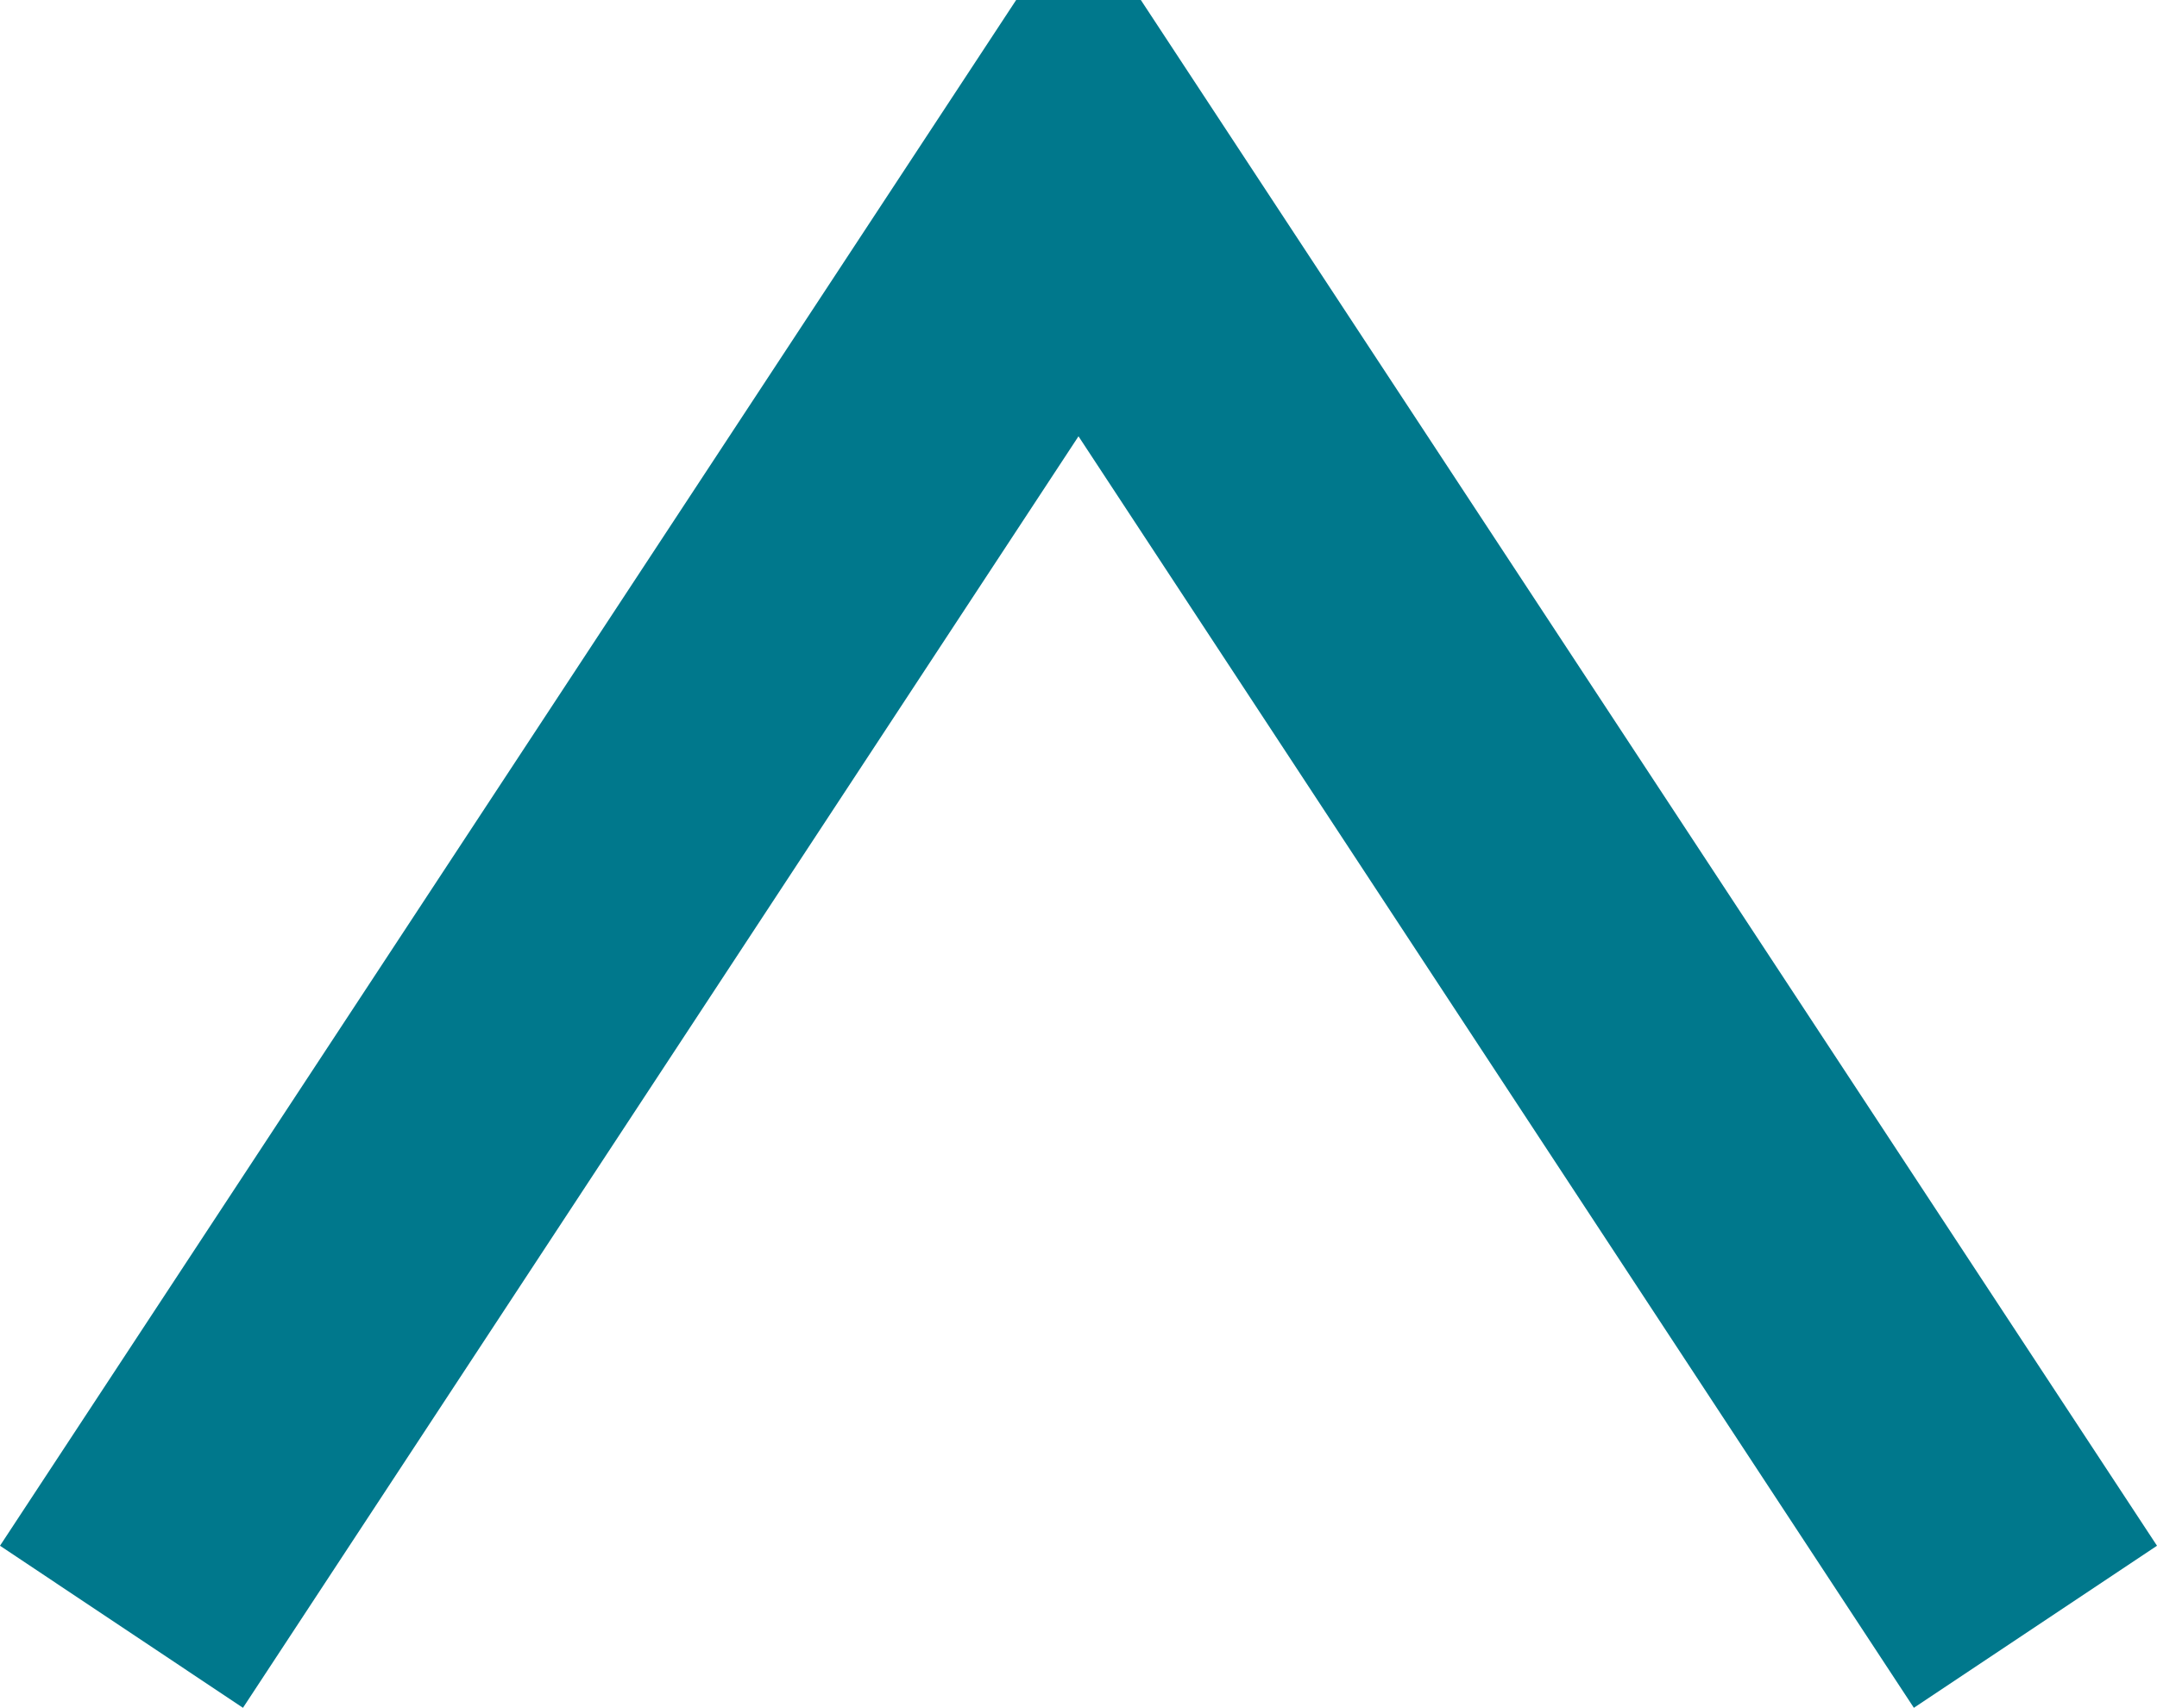 <?xml version="1.0" encoding="utf-8"?>
<!DOCTYPE svg PUBLIC "-//W3C//DTD SVG 1.1//EN" "http://www.w3.org/Graphics/SVG/1.1/DTD/svg11.dtd">
<svg version="1.1" id="Layer_1" xmlns="http://www.w3.org/2000/svg" xmlns:xlink="http://www.w3.org/1999/xlink" x="0px" y="0px"
	 width="13.84px" height="10.96px" viewBox="0 0 13.84 10.96" enable-background="new 0 0 13.84 10.96" xml:space="preserve">
<polygon fill="#00788C" points="13.84,1.04 7.32,10.96 6.52,10.96 0,1.04 1.56,0 6.92,8.16 12.281,0 " transform = "rotate(-180 6.92 5.48)" />
</svg>
